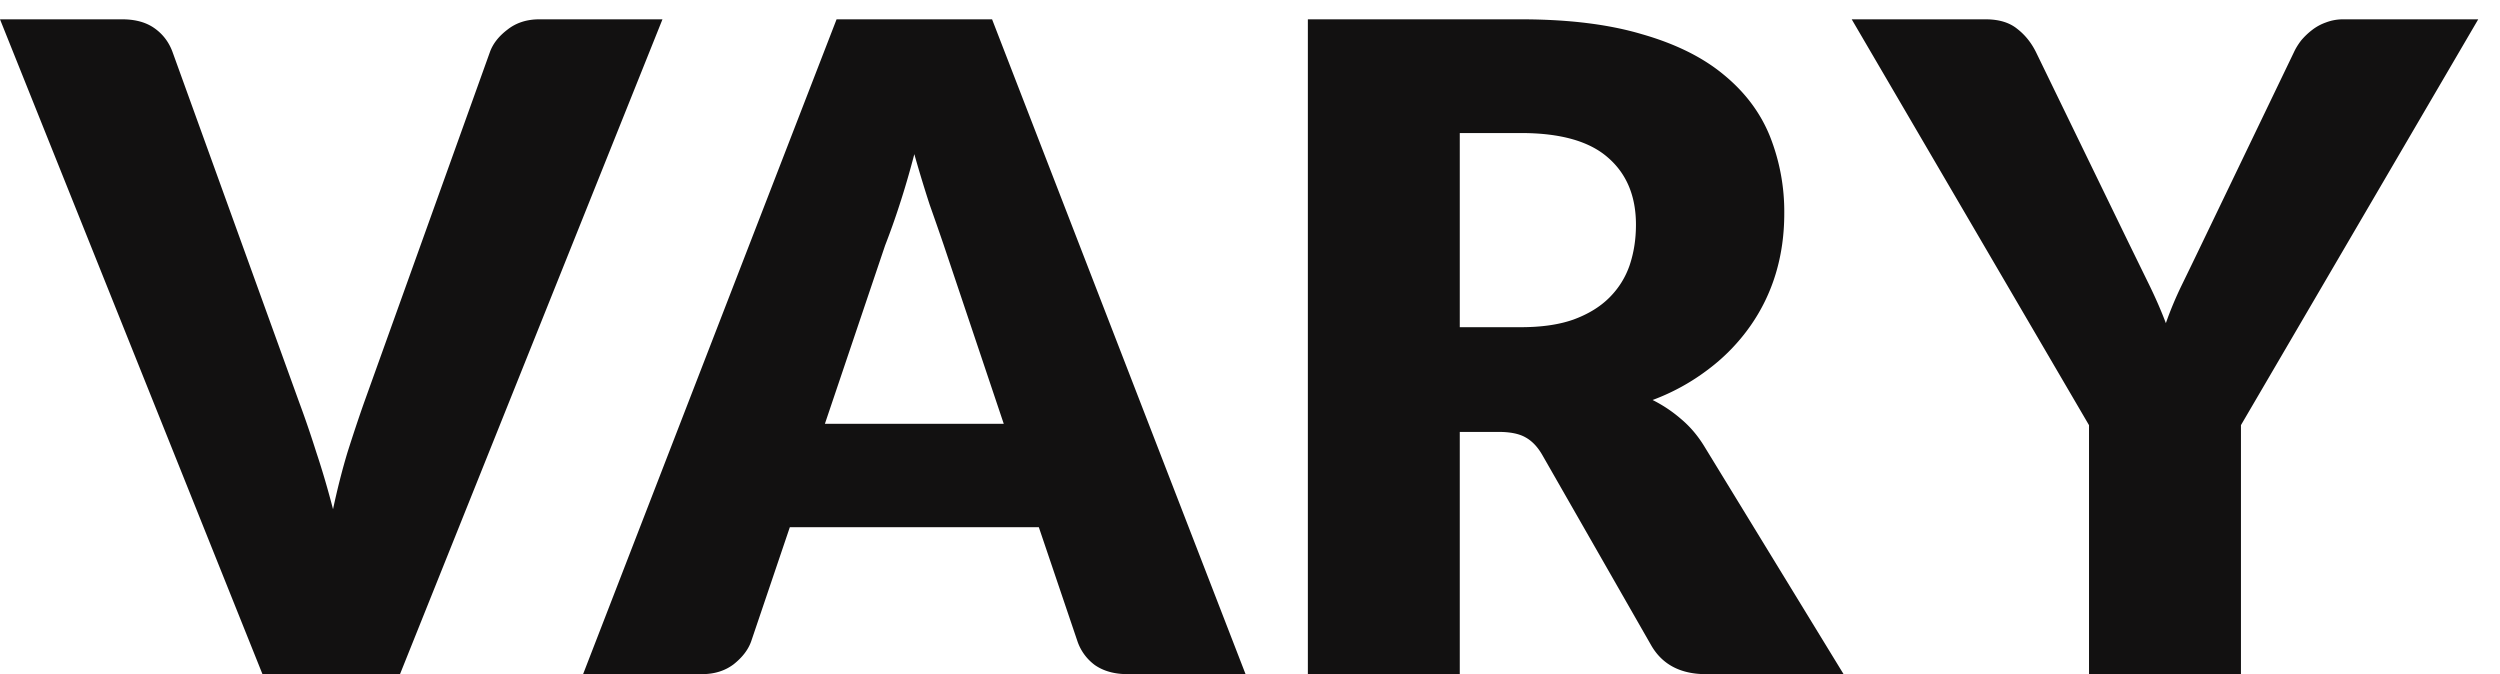 <svg width="89" height="24" fill="none" xmlns="http://www.w3.org/2000/svg"><path d="M0 .688h4.352c.47 0 .853.107 1.152.32.299.213.512.496.64.848l4.512 12.48c.203.544.405 1.136.608 1.776.213.64.41 1.312.592 2.016.15-.704.32-1.376.512-2.016.203-.64.4-1.232.592-1.776l4.48-12.48c.107-.299.315-.565.624-.8.31-.245.688-.368 1.136-.368h4.384L14.24 24H9.344L0 .688zM44.342 24H40.15c-.47 0-.858-.107-1.168-.32a1.755 1.755 0 0 1-.624-.848l-1.376-4.064h-8.864l-1.376 4.064c-.106.299-.314.57-.624.816-.31.235-.688.352-1.136.352h-4.224L29.782.688h5.536L44.342 24zm-14.976-8.912h6.368L33.59 8.704c-.138-.405-.304-.88-.496-1.424a46.938 46.938 0 0 1-.544-1.792c-.17.65-.346 1.253-.528 1.808a26.019 26.019 0 0 1-.512 1.44l-2.144 6.352zm22.602.288V24H46.56V.688h7.584c1.685 0 3.12.176 4.304.528 1.195.341 2.165.821 2.912 1.44.757.619 1.307 1.35 1.648 2.192A7.27 7.27 0 0 1 63.52 7.6c0 .757-.101 1.472-.304 2.144a6.49 6.49 0 0 1-.912 1.872 6.837 6.837 0 0 1-1.472 1.52 7.677 7.677 0 0 1-2 1.104c.363.181.699.405 1.008.672.32.267.597.592.832.976L65.632 24h-4.896c-.907 0-1.557-.341-1.952-1.024l-3.872-6.768c-.17-.299-.373-.512-.608-.64-.224-.128-.544-.192-.96-.192h-1.376zm0-3.728h2.176c.736 0 1.36-.09 1.872-.272.523-.192.95-.453 1.28-.784.33-.33.57-.715.72-1.152.15-.448.224-.928.224-1.44 0-1.024-.336-1.824-1.008-2.4-.661-.576-1.69-.864-3.088-.864h-2.176v6.912zm27.81 3.488V24h-5.409v-8.864L65.921.688h4.768c.47 0 .843.112 1.12.336.278.213.502.49.672.832l3.296 6.784.736 1.504c.224.459.422.912.592 1.36.16-.459.352-.917.576-1.376.224-.459.464-.955.72-1.488l3.264-6.784c.064-.139.15-.277.256-.416a2.5 2.5 0 0 1 .384-.368A1.75 1.75 0 0 1 82.801.8a1.7 1.7 0 0 1 .624-.112h4.8l-8.448 14.448z" fill="#121111"/></svg>